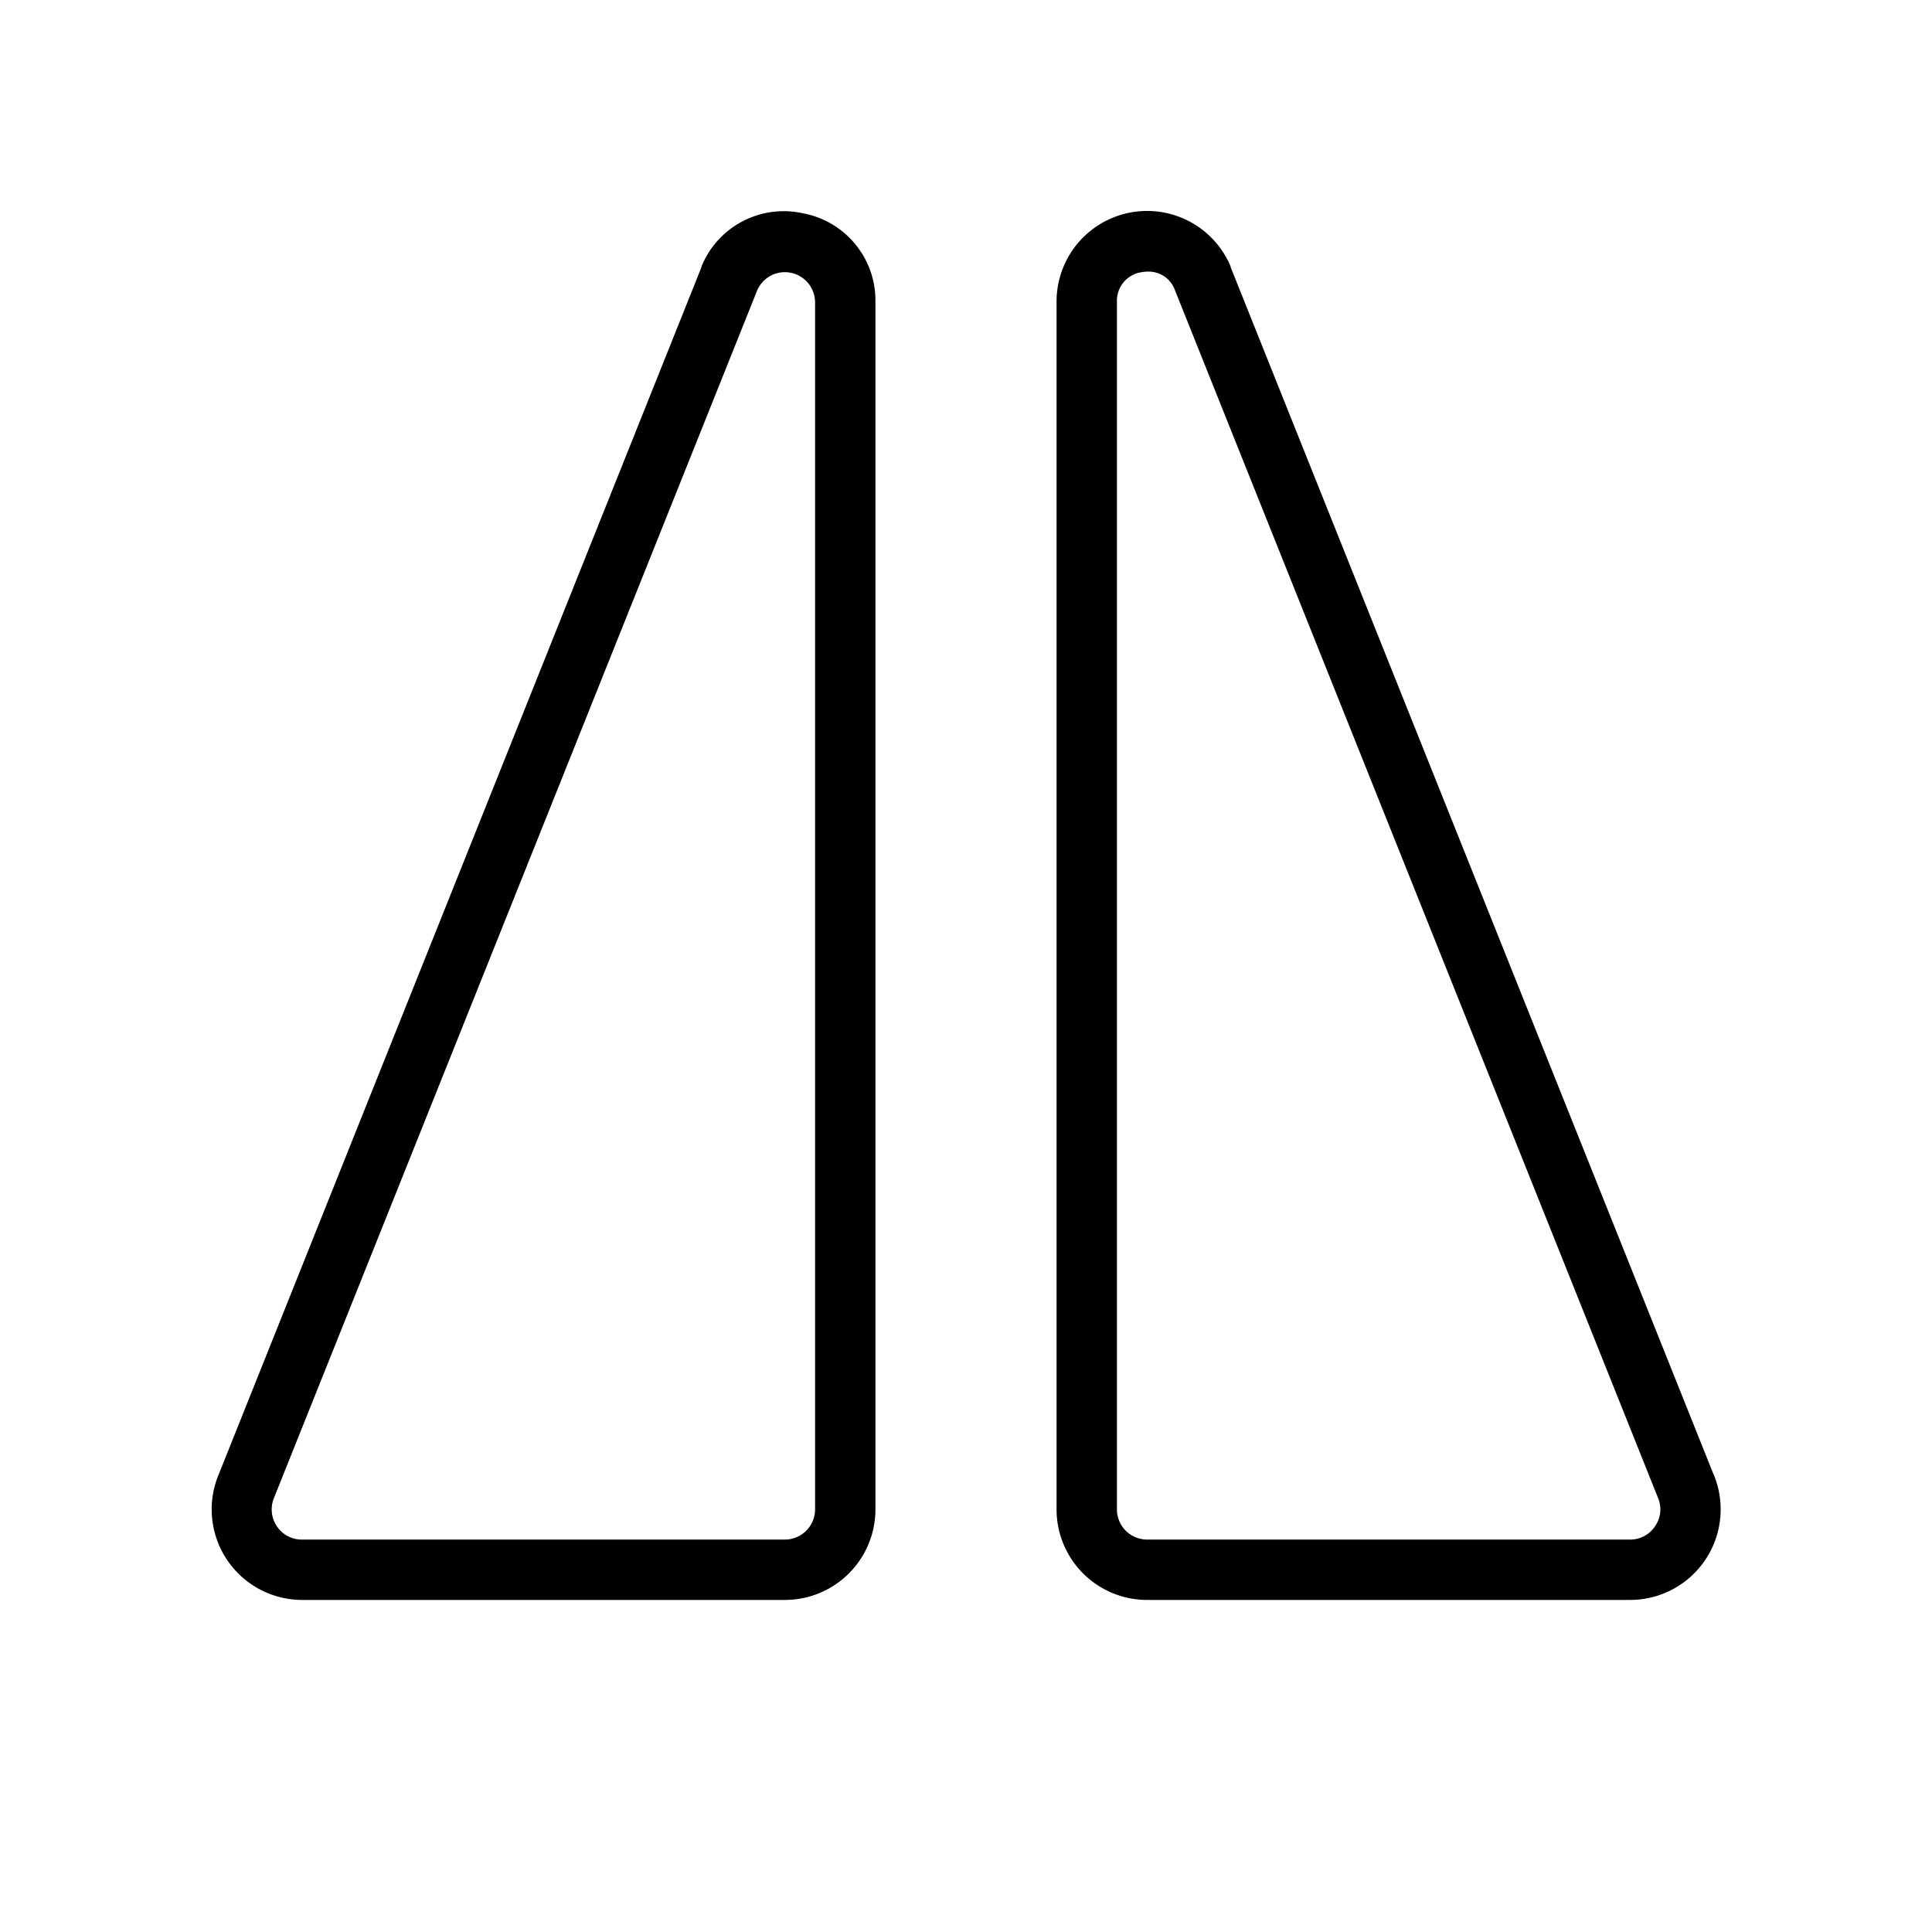 <?xml version="1.0" encoding="UTF-8"?>
<svg width="24" height="24" viewBox="0 0 256 256" fill="currentColor" xmlns="http://www.w3.org/2000/svg">
<path d="M106.38,28.26a11.76,11.76,0,0,0-13.44,7.08l0,.08L29,195.32A12,12,0,0,0,40,212h64a12,12,0,0,0,12-12V40A11.75,11.75,0,0,0,106.38,28.26ZM108,200a4,4,0,0,1-4,4H40a3.93,3.93,0,0,1-3.33-1.79,4,4,0,0,1-.32-3.84l64-159.94A4,4,0,0,1,108,40Zm119.07-4.6-64-160,0-.08A12,12,0,0,0,140,40V200a12,12,0,0,0,12,12h64a12,12,0,0,0,11.08-16.6Zm-7.75,6.81A3.93,3.93,0,0,1,216,204H152a4,4,0,0,1-4-4V40a3.81,3.81,0,0,1,3.2-3.92,4.64,4.64,0,0,1,.9-.09,3.69,3.69,0,0,1,3.57,2.42l64,160A3.9,3.9,0,0,1,219.32,202.21Z"/>
</svg>